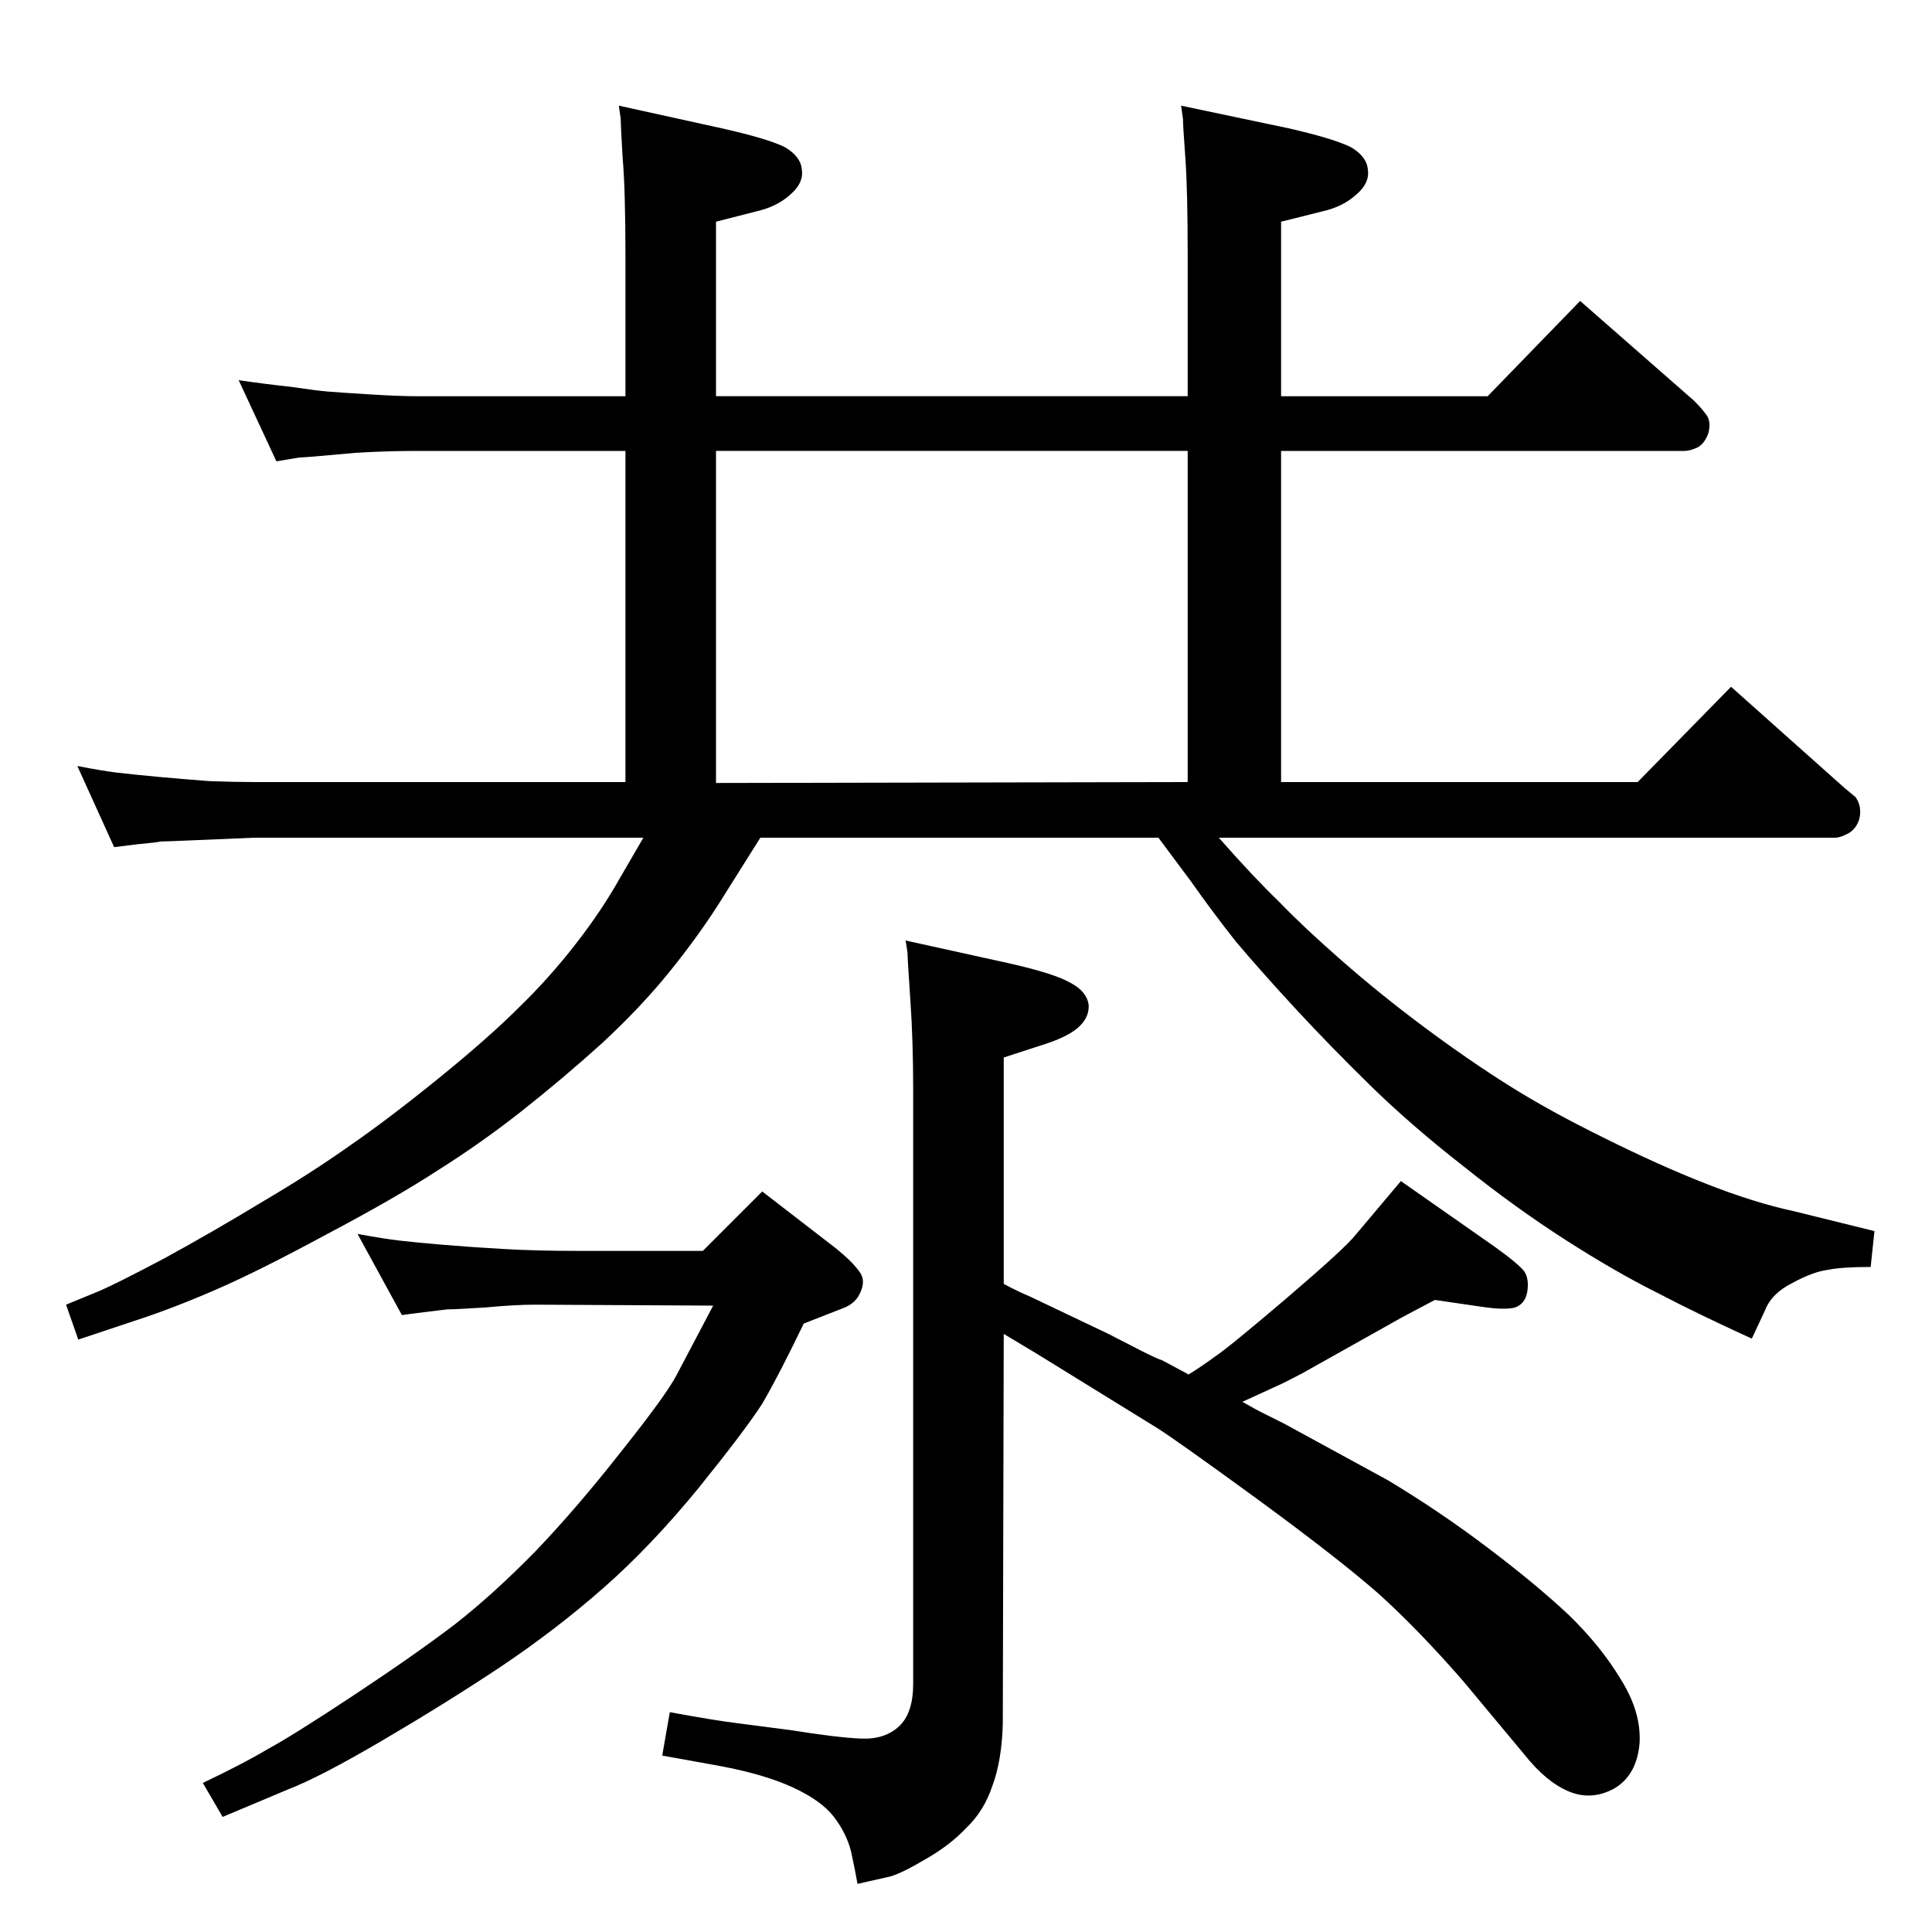 <?xml version="1.0" standalone="no"?>
<!DOCTYPE svg PUBLIC "-//W3C//DTD SVG 1.1//EN" "http://www.w3.org/Graphics/SVG/1.1/DTD/svg11.dtd" >
<svg xmlns="http://www.w3.org/2000/svg" xmlns:xlink="http://www.w3.org/1999/xlink" version="1.1" viewBox="0 -410 2048 2048">
  <g transform="matrix(1 0 0 -1 0 1638)">
   <path fill="currentColor"
d="M1064 687q17 -9 27 -13l84 -40l35 -18q18 -9 22 -10l28 -15q13 8 28 19q15 10 76 62q62 53 73 67l48 57l100 -70q25 -18 31 -26q5 -8 3 -21t-13 -17q-11 -3 -37 1l-48 7l-34 -18l-107 -60q-19 -10 -26 -13l-37 -17q14 -8 20 -11l24 -12l110 -60q55 -33 106.5 -72
t85.5 -71q34 -33 55 -68q22 -35 20 -68q-3 -34 -27 -48q-24 -13 -48 -3t-47 39l-65 78q-47 54 -89 92q-42 37 -128 100q-85 62 -107 76l-128 79l-35 21l-1 -413q-1 -39 -11 -66q-9 -27 -28 -45q-18 -19 -45 -34q-27 -16 -39 -18l-31 -7q-3 17 -7 35q-5 19 -18 36t-43 31
t-78 23l-61 11l8 46q49 -9 74 -12l54 -7q50 -8 75 -9t40 13t15 45v629q0 53 -3 96q-3 44 -3 50l-2 13l109 -24q49 -11 66 -21q17 -9 19 -23q1 -14 -12 -25q-12 -10 -38 -18l-40 -13v-240zM756 664l-189 1q-21 0 -53 -3q-32 -2 -40 -2q-9 -1 -25 -3l-23 -3l-47 86
q27 -5 44 -7t46.5 -4.5t64.5 -4.5t79 -2h132l63 63l79 -61q17 -14 24 -24q7 -9 1 -22q-5 -12 -19 -17l-41 -16q-27 -56 -44 -85q-18 -28 -68 -90q-50 -61 -100 -105t-108 -83q-57 -38 -125 -78t-102 -53l-69 -29l-21 36q44 21 69 36q26 14 91 57t107 75q41 32 86 78
q44 46 91 106q47 59 58 80zM663 1628v148q0 71 -3 105q-2 34 -2 41l-2 14l109 -24q49 -11 67 -20q17 -10 18 -24q2 -14 -12 -26q-14 -13 -36 -18l-43 -11v-185h500v148q0 71 -2.5 105t-2.5 41l-2 14l114 -24q48 -11 66 -20q17 -10 18 -24q2 -14 -12 -26q-14 -13 -36 -18
l-44 -11v-185h219l98 101l121 -106q8 -8 13 -15t2 -19q-4 -11 -11 -15q-8 -4 -15 -4h-427v-351h378l99 101l120 -107l12 -10q7 -10 4 -23q-3 -10 -11 -15q-9 -5 -15 -5h-653q37 -42 64 -68q26 -27 66 -62q41 -36 88 -71t90 -62t100 -55q58 -29 109 -49t93 -29l85 -21l-4 -38
q-30 0 -45 -3q-16 -2 -38 -14q-22 -11 -29 -29l-14 -30q-57 26 -101 49q-44 22 -97 56t-108 78q-55 43 -97 84q-43 42 -80 82t-64 72q-26 33 -47 63l-35 47h-422l-44 -70q-23 -36 -53 -73t-71 -75q-41 -37 -84 -71t-89 -63q-46 -30 -118 -68q-72 -39 -118 -59t-86 -33
l-60 -20l-13 37l34 14q17 7 70 35q53 29 104 60q51 30 92 59q42 29 95 72t85 75q32 31 60 67t47 70l25 43h-413l-71 -3q-24 -1 -28 -1q-3 -1 -25 -3l-24 -3l-39 86q26 -5 42 -7q17 -2 44 -4.5t54 -4.5q27 -1 47 -1h394v351h-222q-31 0 -64 -2l-45 -4q-13 -1 -15 -1l-24 -4
l-40 86q27 -4 55 -7q27 -4 39 -5t44 -3t50 -2h222zM1259 1219v351h-500v-352z" />
  </g>

</svg>
